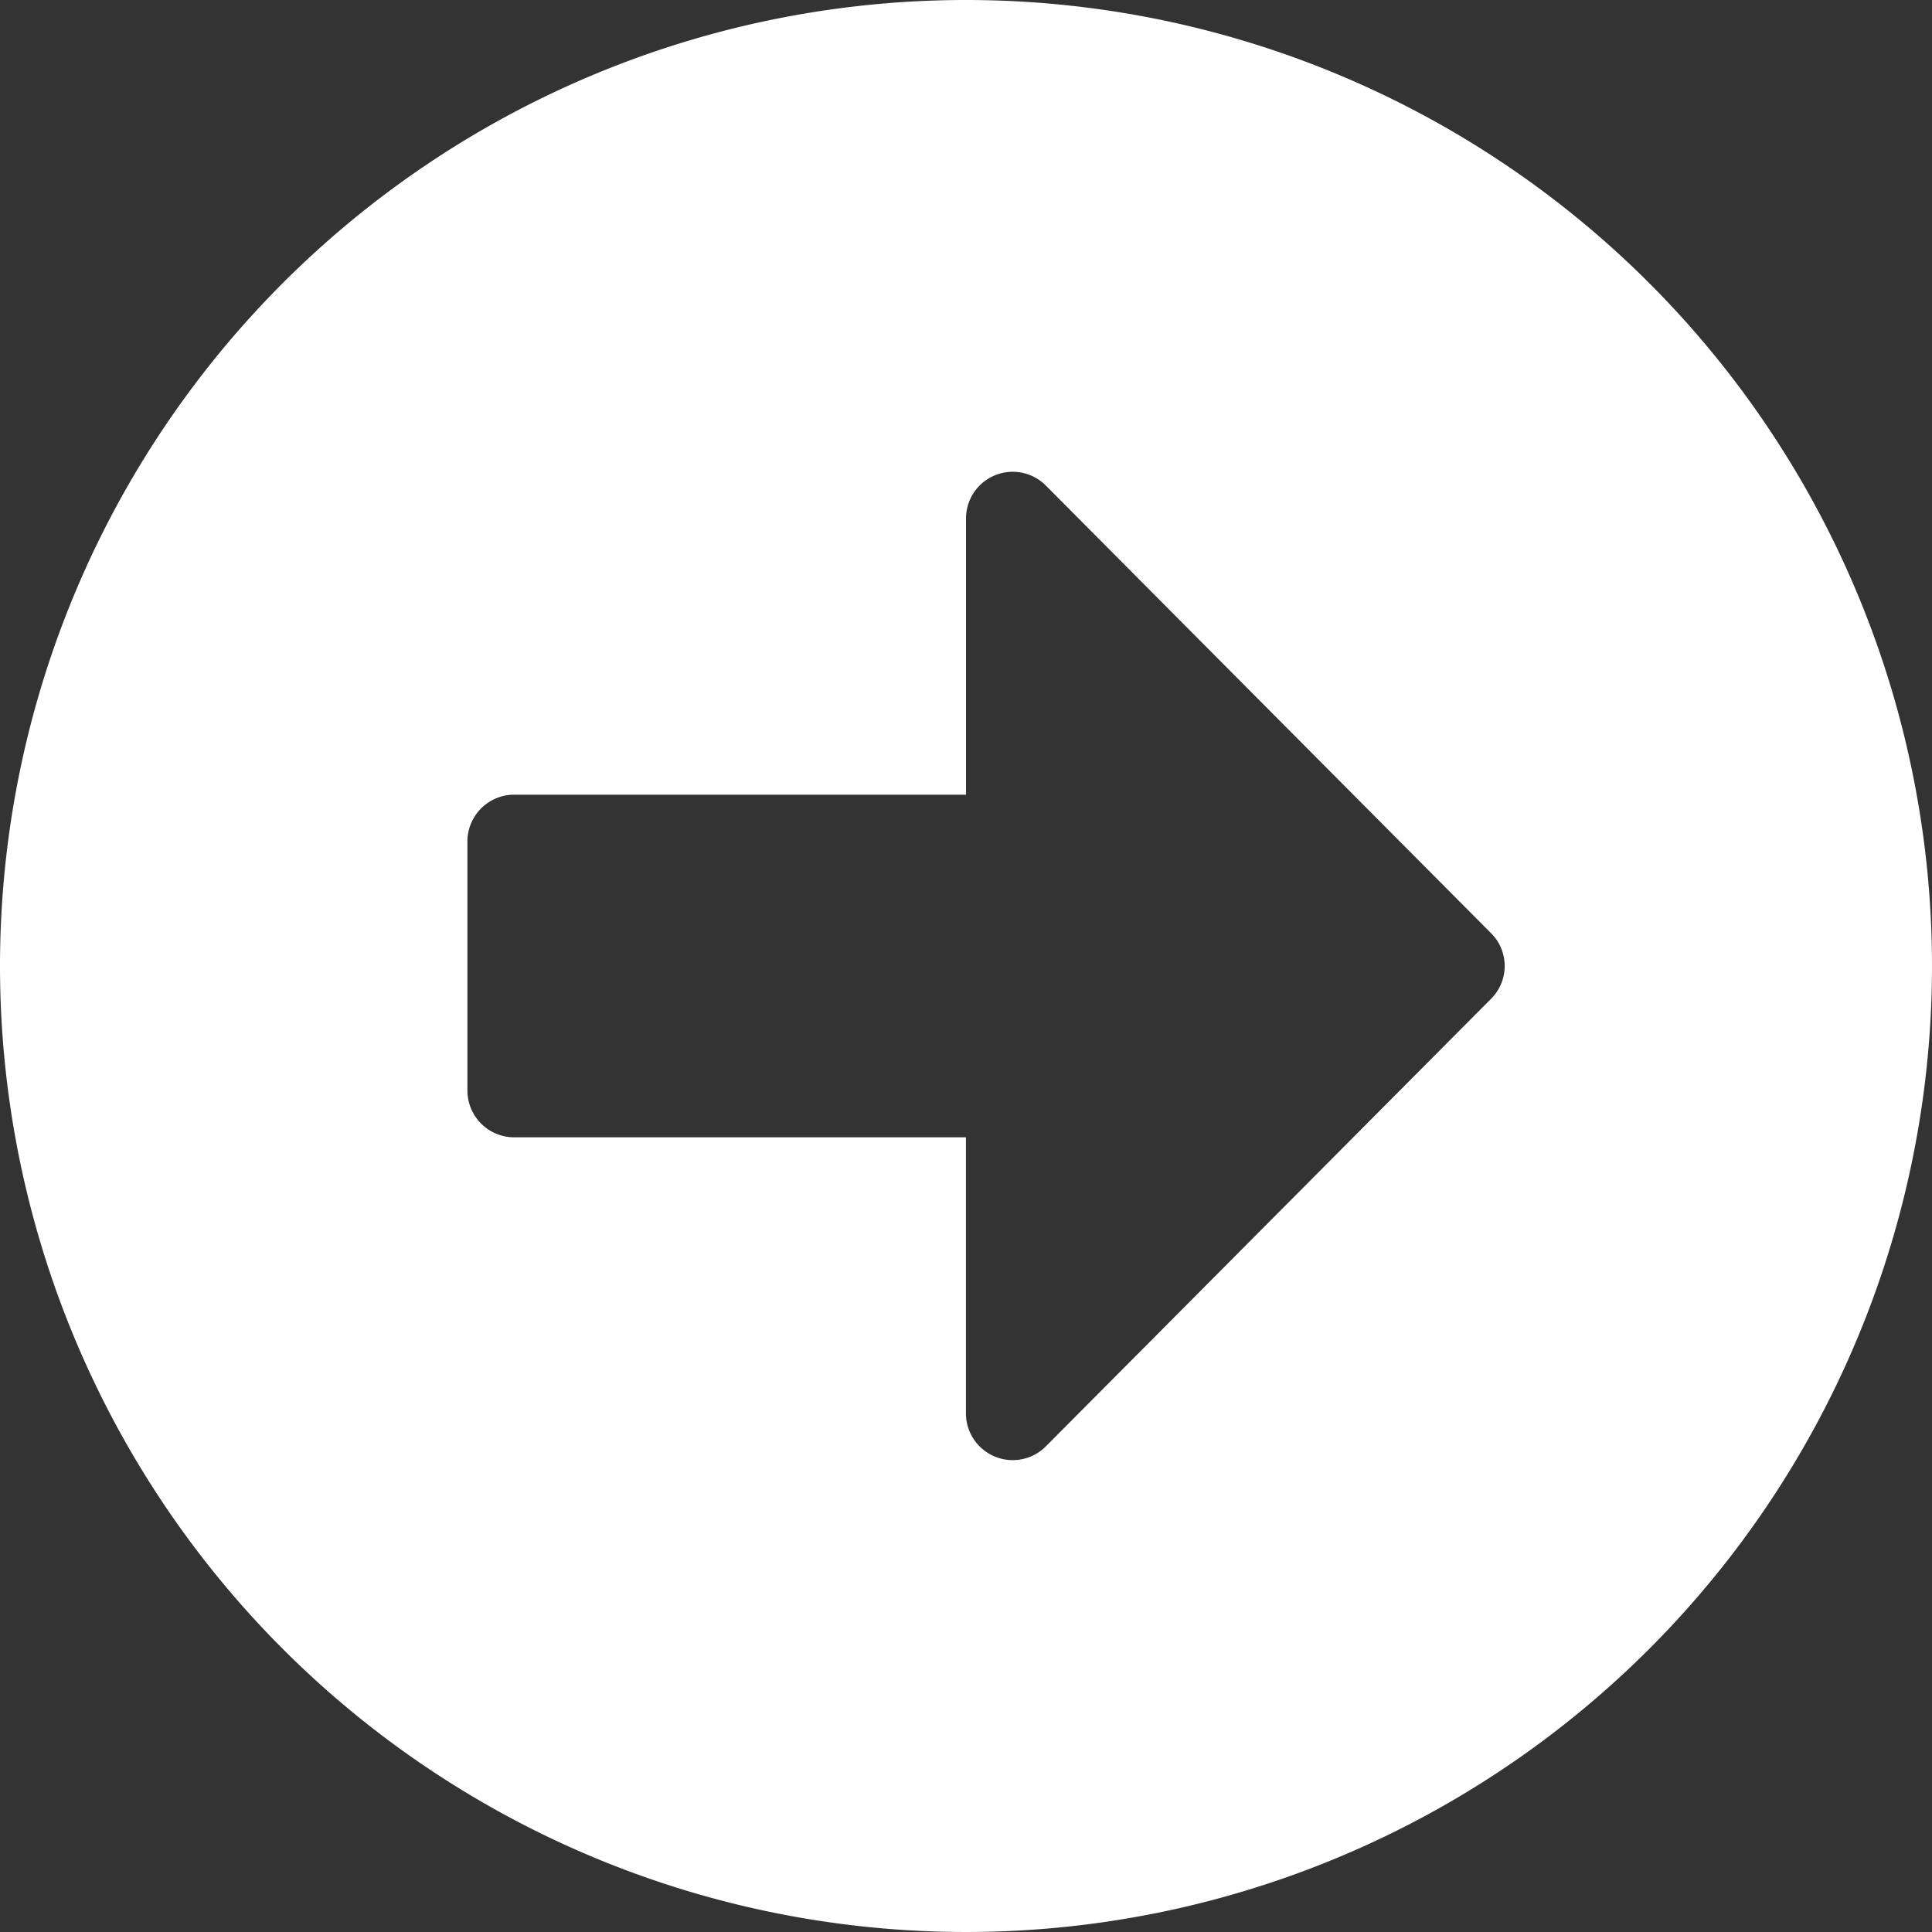 <svg xmlns="http://www.w3.org/2000/svg" width="100%" height="100%" viewBox="0 0 28 28">
    <rect x="0" y="0" width="28" height="28" fill="#333333" stroke="none"/>
    <path id="Icon_awesome-arrow-alt-circle-right"
          d="M14.563.563a14,14,0,1,1-14,14A14,14,0,0,1,14.563.563ZM8.014,17.046h6.548v4a.678.678,0,0,0,1.157.48l6.452-6.486a.671.671,0,0,0,0-.954L15.72,7.6a.677.677,0,0,0-1.157.48v4H8.014a.679.679,0,0,0-.677.677v3.613A.679.679,0,0,0,8.014,17.046Z"
          transform="translate(-0.563 -0.563)" fill="#fff"/>
</svg>
